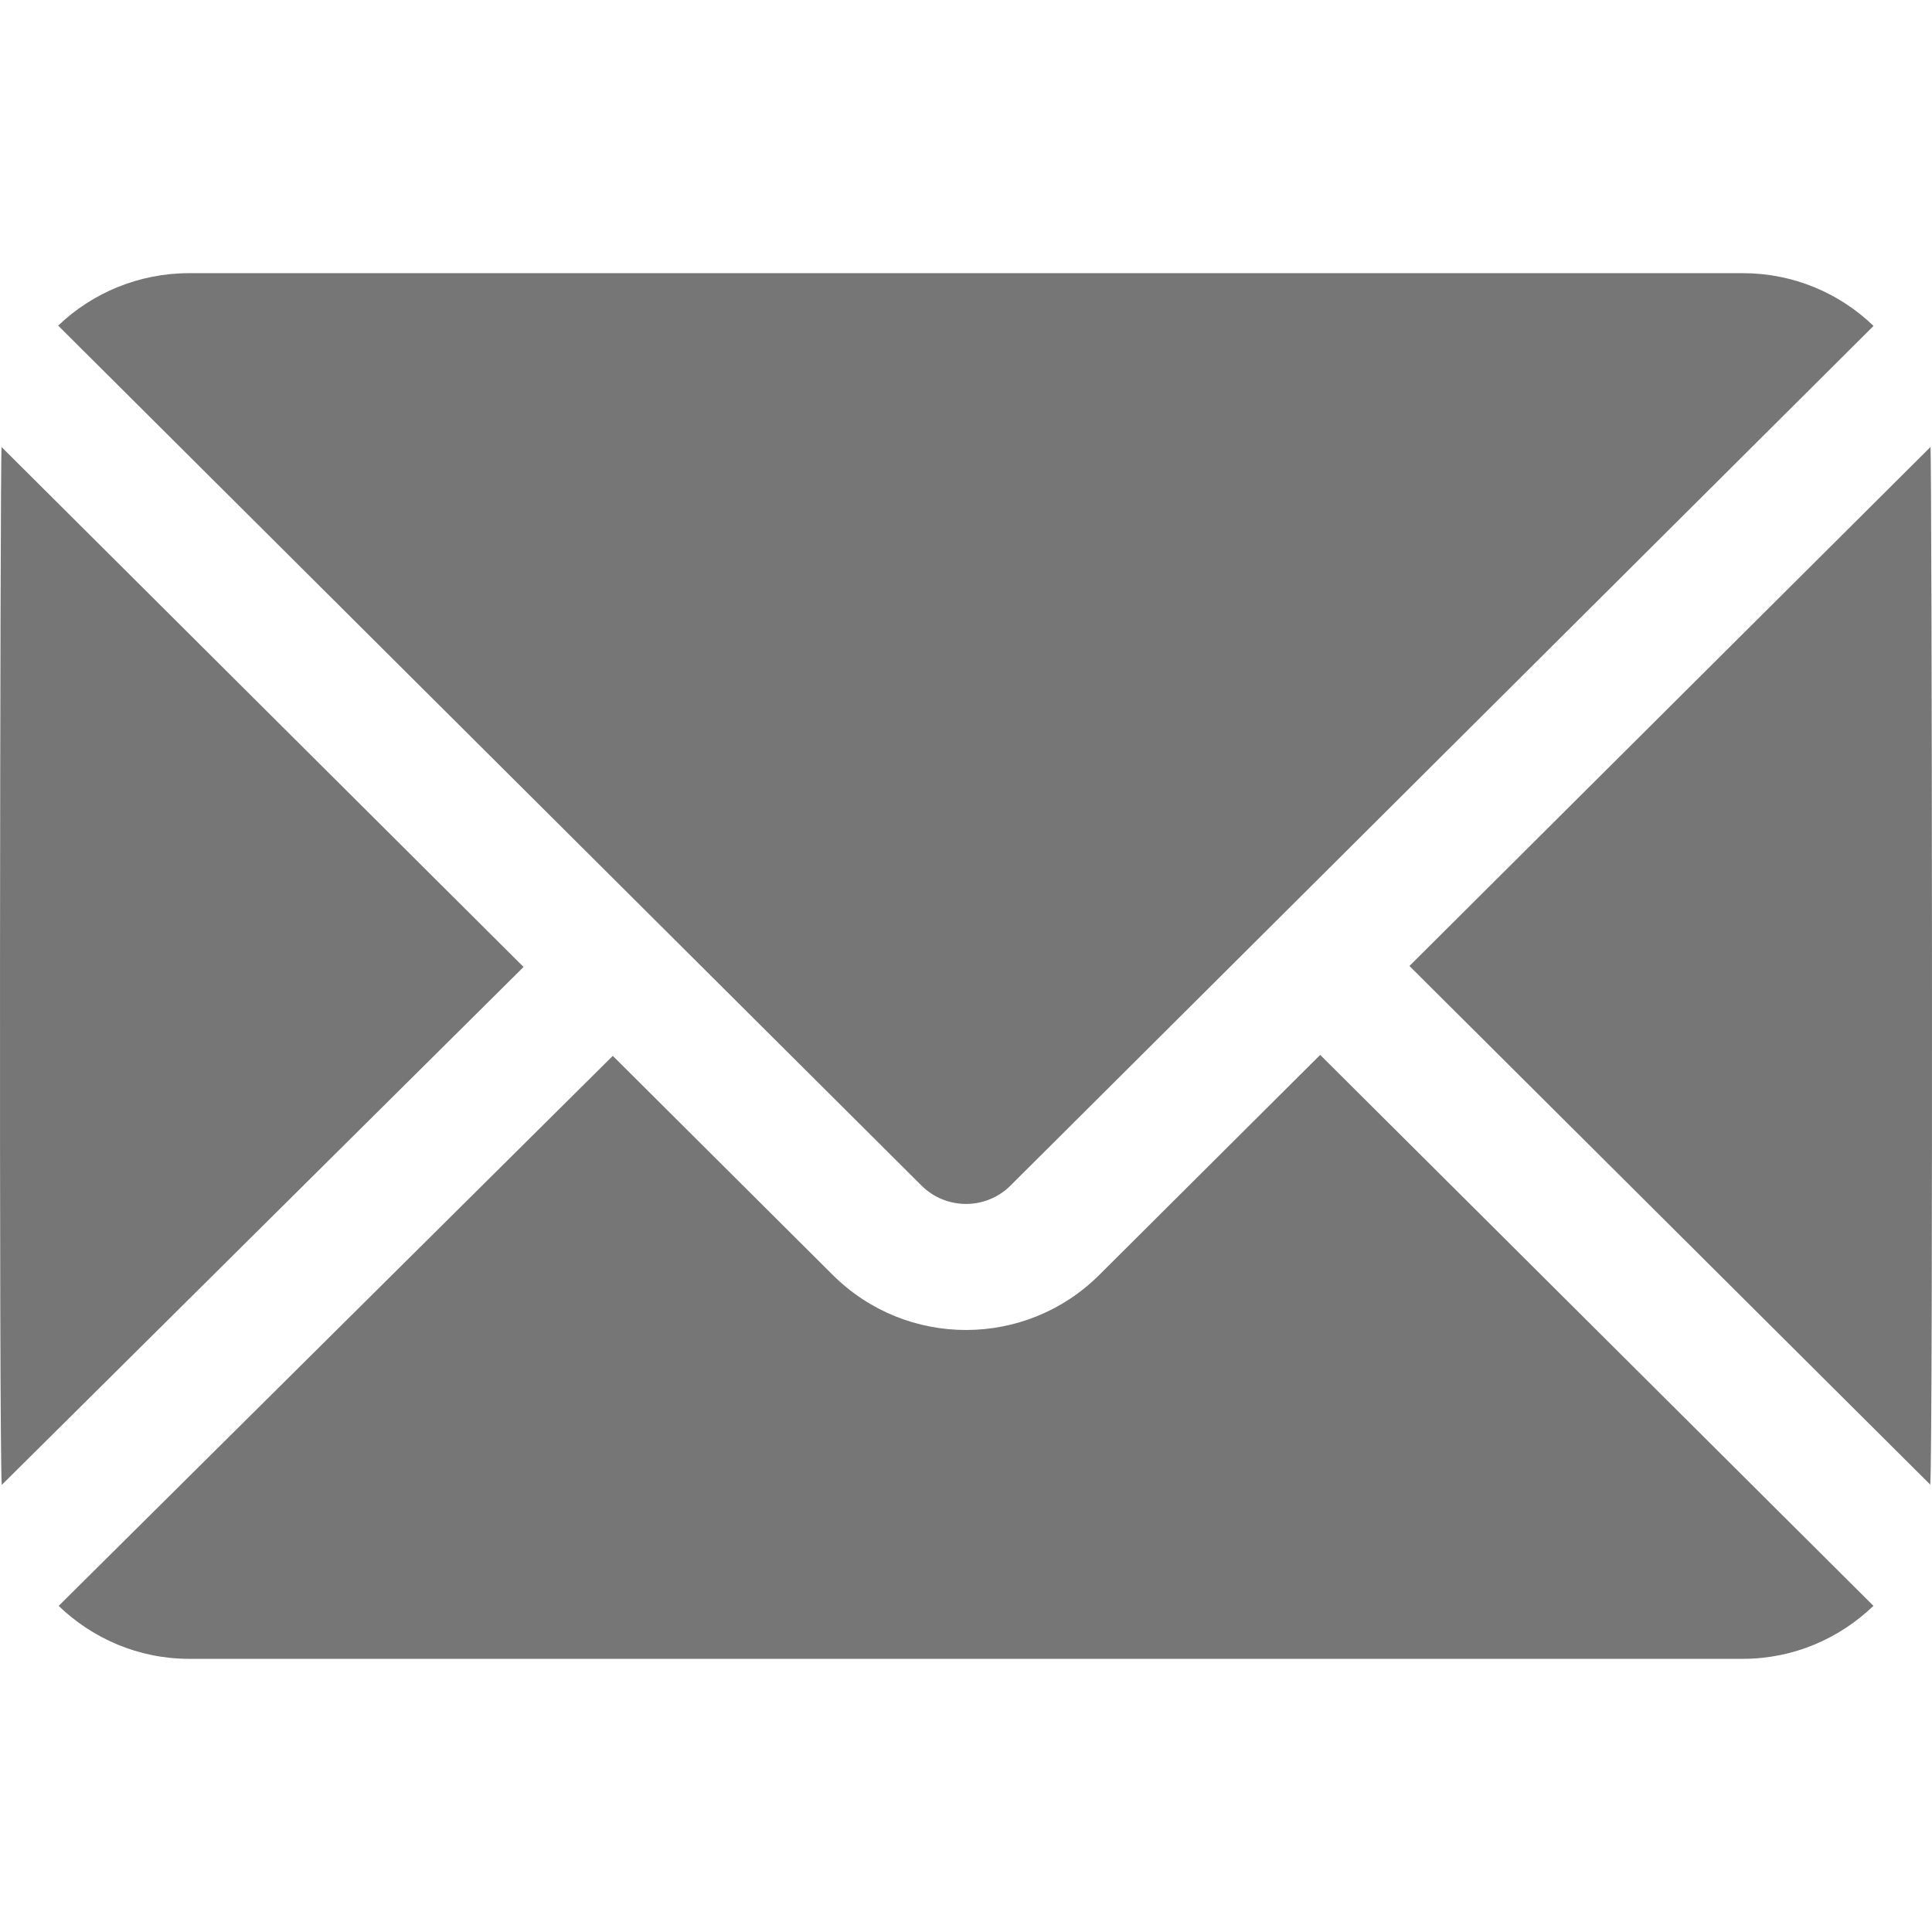 <?xml version="1.0"?>
<svg xmlns="http://www.w3.org/2000/svg" xmlns:xlink="http://www.w3.org/1999/xlink" version="1.1" id="Layer_1" x="0px" y="0px" viewBox="0 0 511.999 511.999" style="enable-background:new 0 0 511.999 511.999;" xml:space="preserve" width="512px" height="512px"><g><g>
	<g>
		<path d="M511.609,118.445l-138.092,137.55l138.026,137.451C512.297,383.915,511.969,122.938,511.609,118.445z" data-original="#000000" class="active-path" data-old_color="#000000" fill="#767676"/>
	</g>
</g><g>
	<g>
		<path d="M461.864,72.392H50.137c-13.393-0.001-25.717,5.275-34.719,13.901c93.83,93.462,142.91,142.348,228.77,227.872    c6.514,6.514,17.088,6.52,23.603,0.027c86.405-86.067,143.034-142.475,228.713-227.819    C487.444,77.624,475.186,72.392,461.864,72.392z" data-original="#000000" class="active-path" data-old_color="#000000" fill="#767676"/>
	</g>
</g><g>
	<g>
		<path d="M0.405,118.458c-0.374,4.608-0.71,265.531,0.06,275.06l138.282-137.261L0.405,118.458z" data-original="#000000" class="active-path" data-old_color="#000000" fill="#767676"/>
	</g>
</g><g>
	<g>
		<path d="M349.862,279.557l-58.49,58.259c-19.487,19.487-51.172,19.571-70.766-0.022l-58.209-57.981L15.543,425.584    c9.002,8.641,21.158,14.023,34.594,14.023h411.727c13.446,0,25.614-5.39,34.617-14.043L349.862,279.557z" data-original="#000000" class="active-path" data-old_color="#000000" fill="#767676"/>
	</g>
</g></g> </svg>